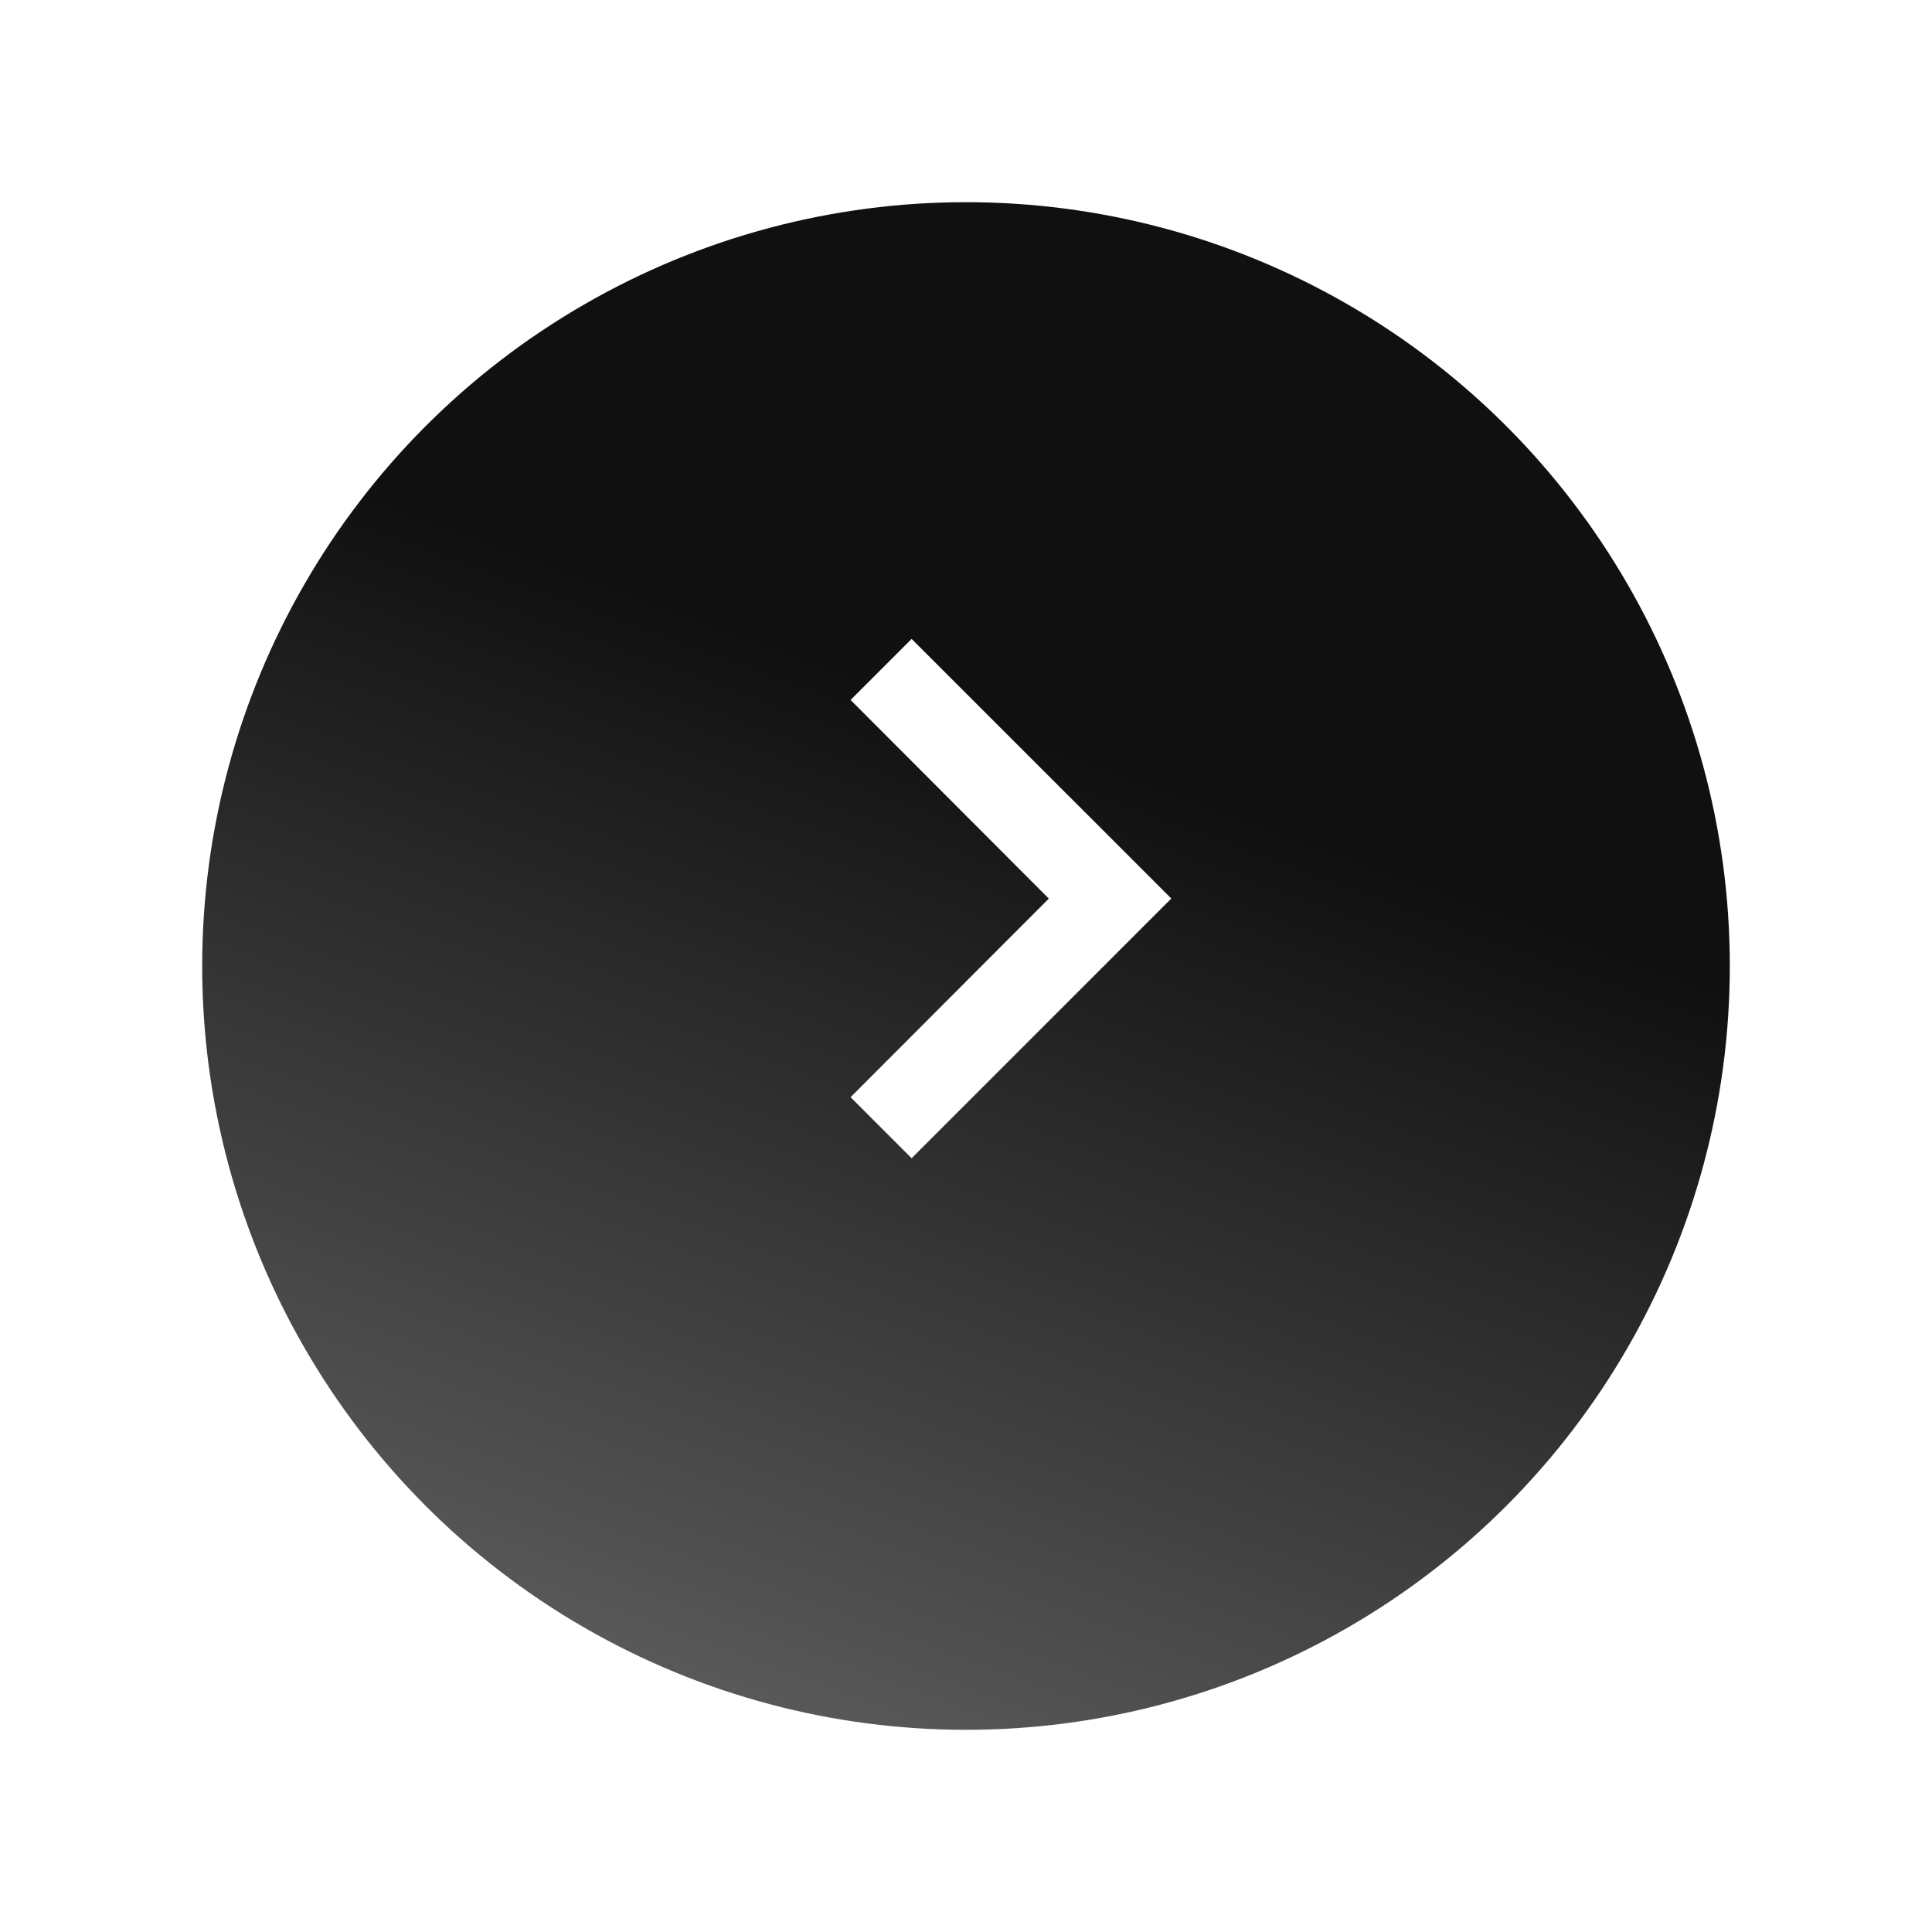 <svg xmlns="http://www.w3.org/2000/svg" xmlns:xlink="http://www.w3.org/1999/xlink" width="86" height="86" viewBox="0 0 86 86">
  <defs>
    <linearGradient id="linear-gradient" x1="0.21" y1="2.519" x2="0.95" y2="0.5" gradientUnits="objectBoundingBox">
      <stop offset="0" stop-color="#fff"/>
      <stop offset="1" stop-color="#101010"/>
    </linearGradient>
    <filter id="Ellipse_17" x="0" y="0" width="86" height="86" filterUnits="userSpaceOnUse">
      <feOffset dy="3" input="SourceAlpha"/>
      <feGaussianBlur stdDeviation="3" result="blur"/>
      <feFlood flood-opacity="0.161"/>
      <feComposite operator="in" in2="blur"/>
      <feComposite in="SourceGraphic"/>
    </filter>
  </defs>
  <g id="Next" transform="translate(9 6)">
    <g id="Group_46" data-name="Group 46" transform="translate(4226 -1085)">
      <g id="Group_41" data-name="Group 41" transform="translate(-4656 41)">
        <g transform="matrix(1, 0, 0, 1, 421, 1038)" filter="url(#Ellipse_17)">
          <circle id="Ellipse_17-2" data-name="Ellipse 17" cx="34" cy="34" r="34" transform="translate(9 6)" fill="url(#linear-gradient)"/>
        </g>
      </g>
      <path id="Icon_material-navigate-next" data-name="Icon material-navigate-next" d="M2.717,0,0,2.717,8.824,11.56,0,20.4l2.717,2.717,11.56-11.56Z" transform="translate(-4197.138 1107.44)" fill="#fff"/>
    </g>
  </g>
</svg>
